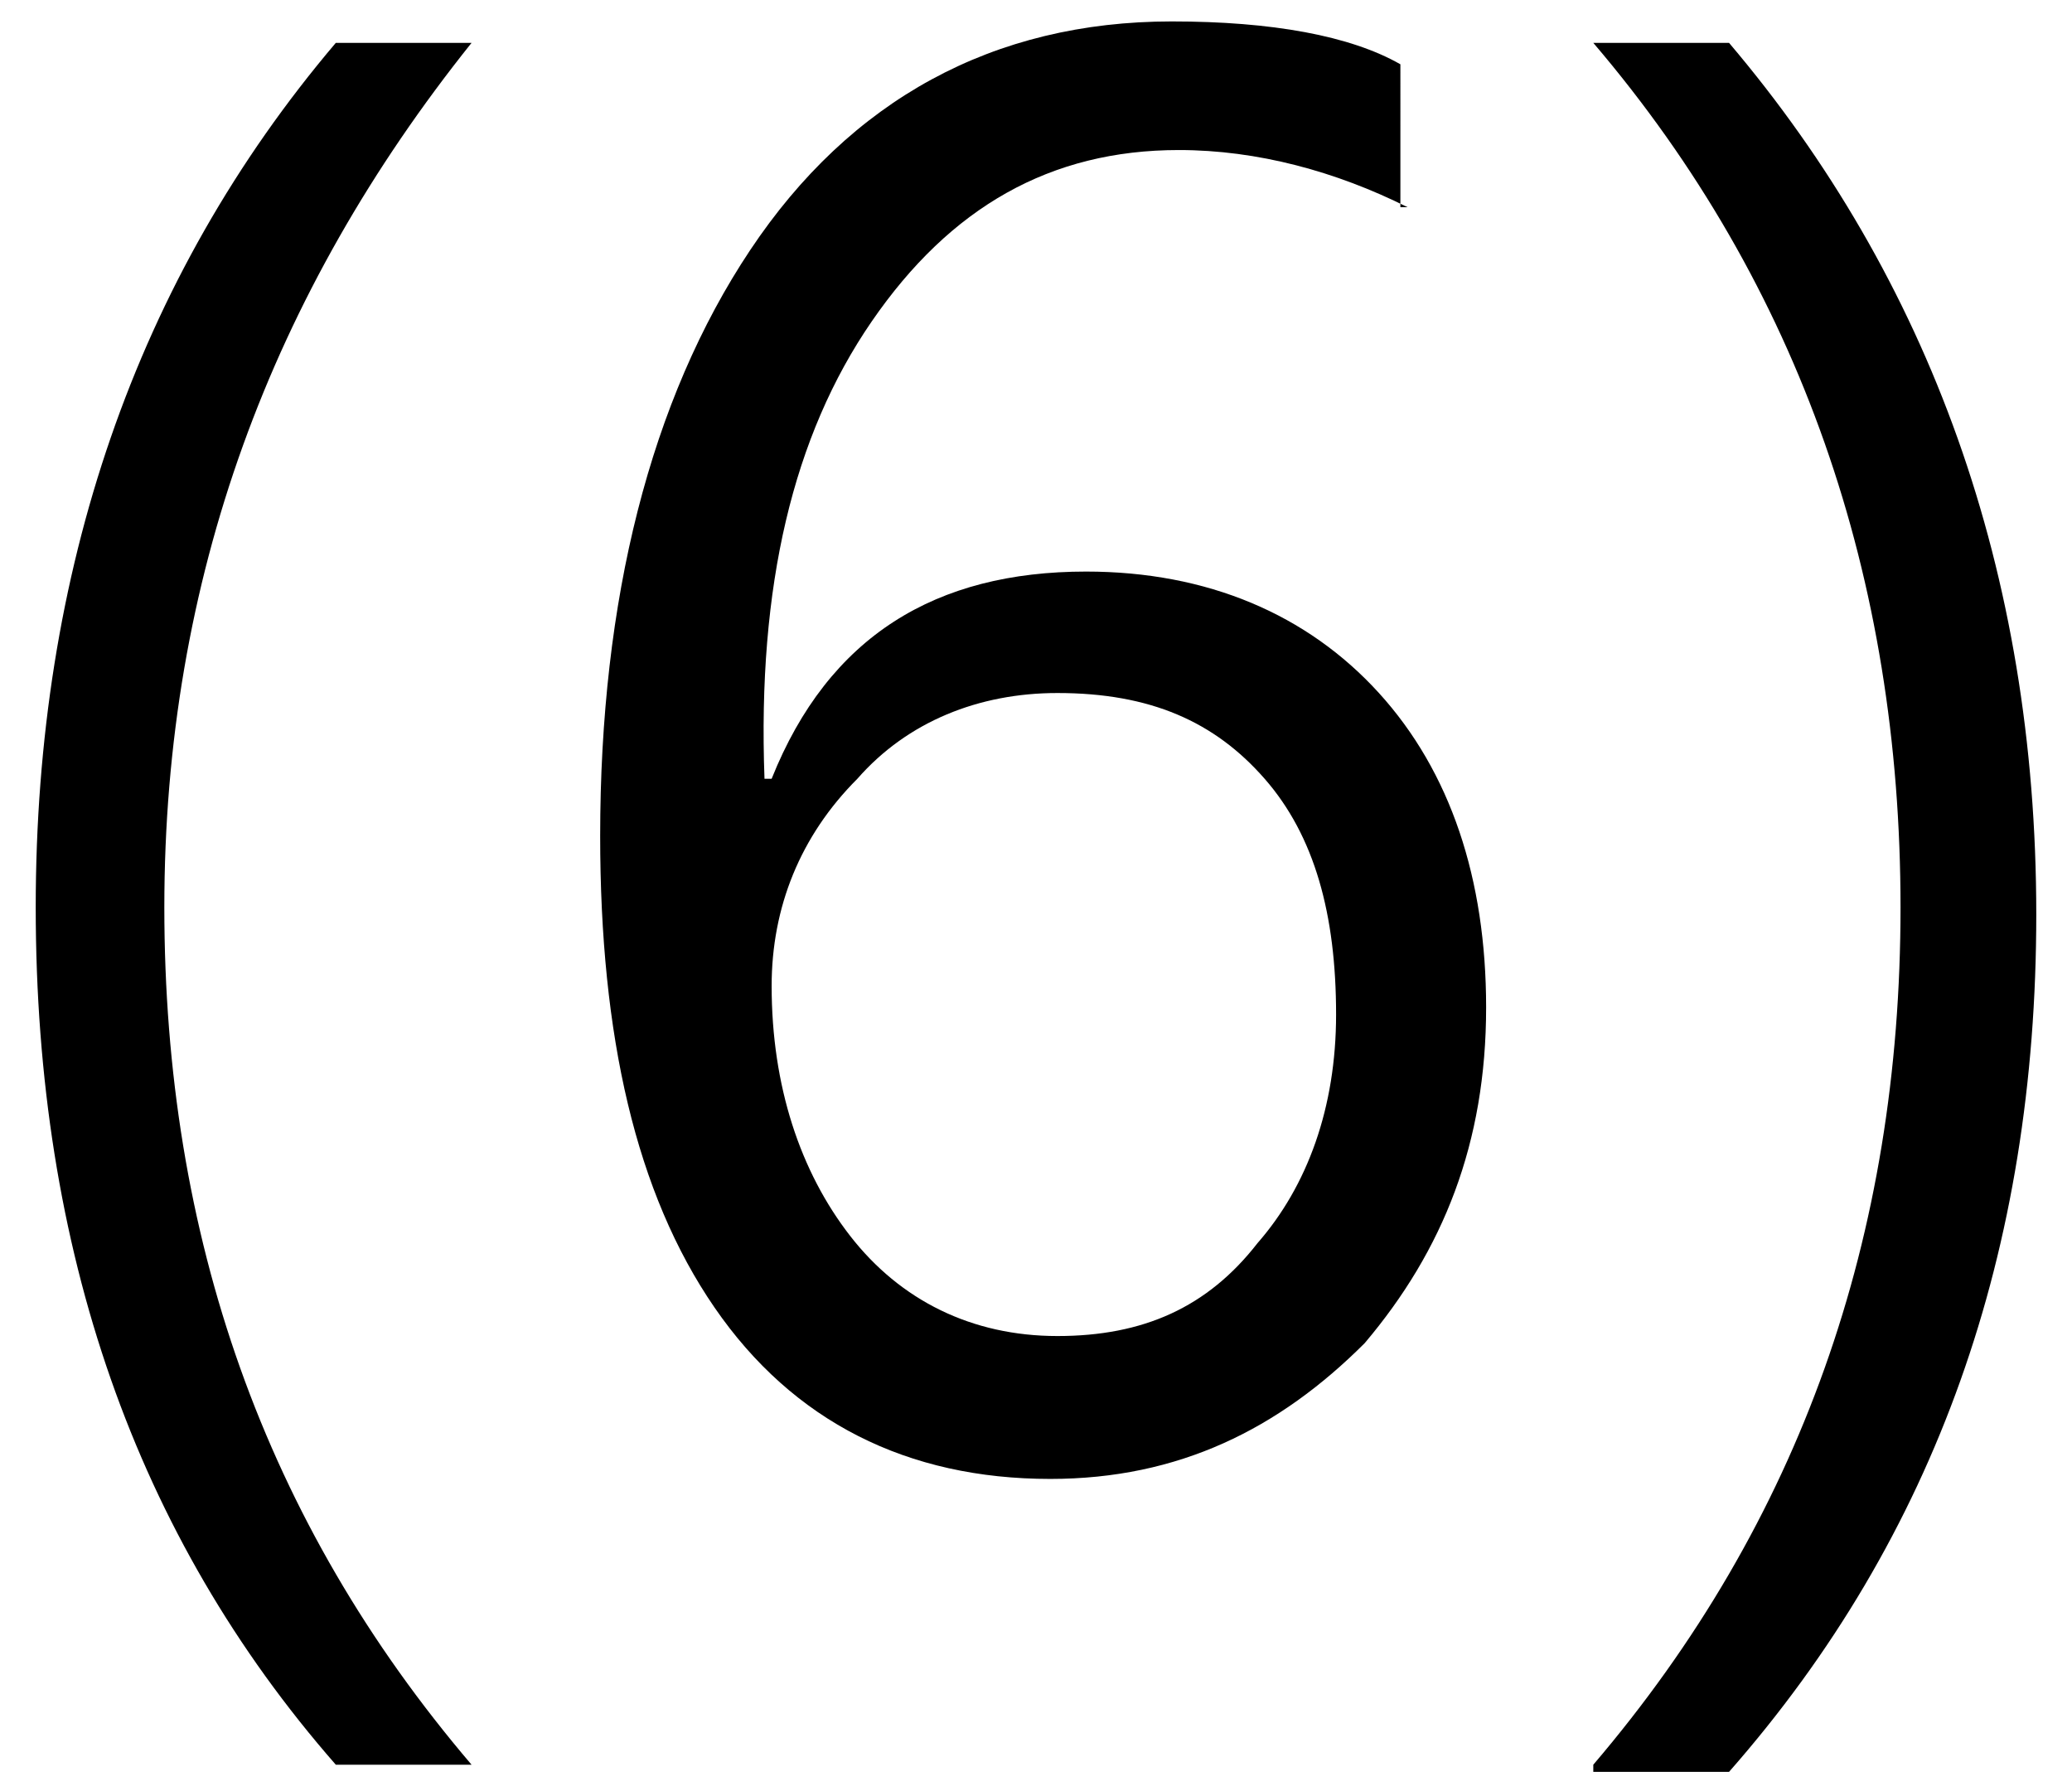 <?xml version="1.0" encoding="utf-8"?>
<!-- Generator: Adobe Illustrator 24.2.3, SVG Export Plug-In . SVG Version: 6.00 Build 0)  -->
<svg version="1.1" id="圖層_1" xmlns="http://www.w3.org/2000/svg" xmlns:xlink="http://www.w3.org/1999/xlink" x="0px" y="0px"
	 viewBox="0 0 29 25" style="enable-background:new 0 0 29 25;" width="29px" height="25px" xml:space="preserve">
<g>
	<path d="M4.7,24.7c-2.8-3.2-4.2-7.2-4.2-12C0.5,8,1.9,3.9,4.7,0.6h1.9C3.8,4.1,2.3,8.1,2.3,12.7c0,4.6,1.4,8.6,4.3,12H4.7z"/>
	<path d="M19.7,2.9c-1-0.5-2.1-0.8-3.2-0.8c-1.8,0-3.2,0.8-4.3,2.4s-1.6,3.7-1.5,6.4h0.1C11.6,8.9,13.1,8,15.2,8
		c1.7,0,3.1,0.6,4.1,1.7s1.5,2.6,1.5,4.4c0,1.9-0.6,3.4-1.7,4.7c-1.2,1.2-2.6,1.9-4.4,1.9c-2,0-3.6-0.8-4.7-2.4s-1.6-3.8-1.6-6.6
		c0-3.3,0.7-6.1,2.1-8.2c1.4-2.1,3.4-3.2,5.9-3.2c1.4,0,2.5,0.2,3.2,0.6V2.9z M10.8,13.8c0,1.4,0.4,2.6,1.1,3.5s1.7,1.4,2.9,1.4
		c1.2,0,2.1-0.4,2.8-1.3c0.7-0.8,1.1-1.9,1.1-3.2c0-1.4-0.3-2.5-1-3.3c-0.7-0.8-1.6-1.2-2.9-1.2c-1.1,0-2.1,0.4-2.8,1.2
		C11.2,11.7,10.8,12.7,10.8,13.8z"/>
	<path d="M22.3,24.7c2.9-3.4,4.3-7.4,4.3-12c0-4.6-1.4-8.7-4.3-12.1h1.9c2.8,3.3,4.3,7.4,4.3,12.2c0,4.7-1.4,8.7-4.3,12H22.3z"/>
</g>
</svg>

